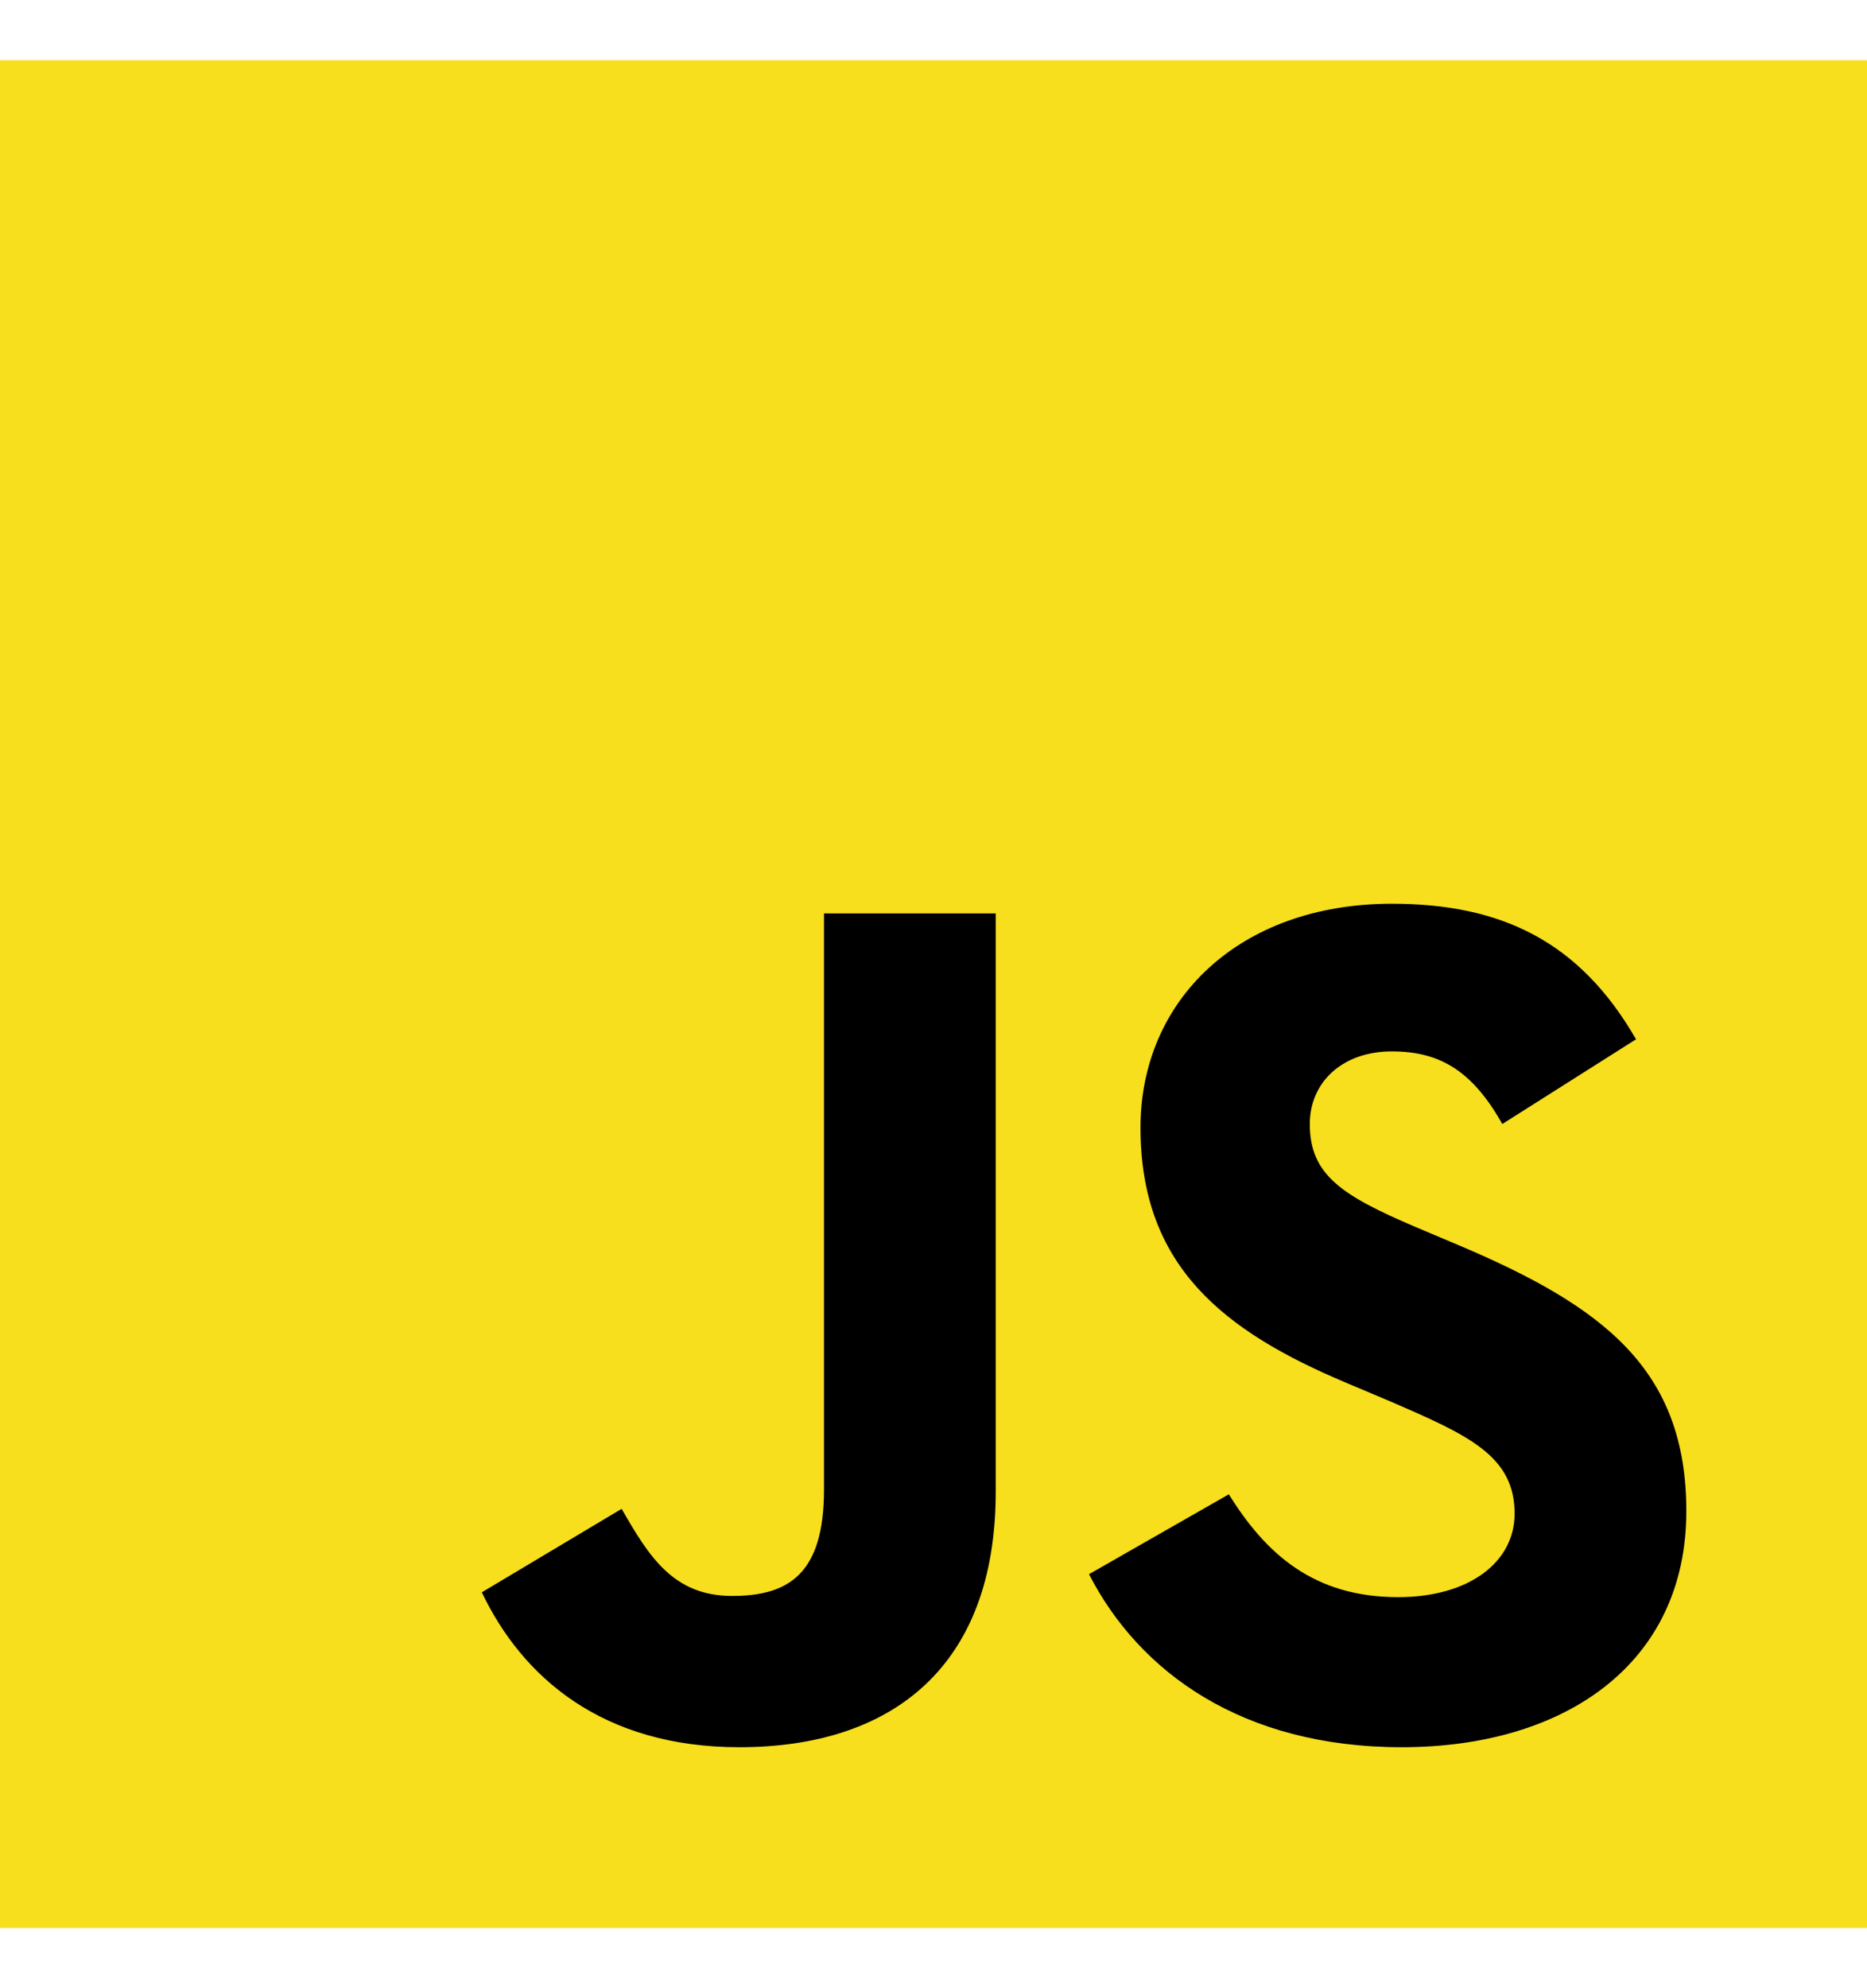 <?xml version="1.0" encoding="UTF-8"?>
<svg width="31px" height="33px" viewBox="0 0 31 33" version="1.1" xmlns="http://www.w3.org/2000/svg" xmlns:xlink="http://www.w3.org/1999/xlink" style="background: #F7DF1E;">
    <!-- Generator: Sketch 48.2 (47327) - http://www.bohemiancoding.com/sketch -->
    <title>UI/icons/platforms/javascript/color</title>
    <desc>Created with Sketch.</desc>
    <defs></defs>
    <g id="Symbols" stroke="none" stroke-width="1" fill="none" fill-rule="evenodd">
        <g id="UI/icons/platforms/javascript/color" fill-rule="nonzero">
            <g id="javascript" transform="translate(0, 1)">
                <polygon id="Shape" fill="#F7DF1E" points="0 0 31 0 31 31 0 31"></polygon>
                <path d="M8,25.429 L10.322,24.043 C10.77,24.826 11.177,25.489 12.155,25.489 C13.092,25.489 13.682,25.128 13.682,23.722 L13.682,14.161 L16.533,14.161 L16.533,23.762 C16.533,26.674 14.802,28 12.277,28 C9.996,28 8.672,26.835 8,25.429 M18.082,25.128 L20.404,23.802 C21.015,24.786 21.809,25.509 23.214,25.509 C24.396,25.509 25.149,24.927 25.149,24.123 C25.149,23.159 24.375,22.818 23.072,22.255 L22.359,21.954 C20.302,21.09 18.937,20.006 18.937,17.716 C18.937,15.607 20.567,14 23.112,14 C24.925,14 26.228,14.623 27.165,16.25 L24.945,17.656 C24.456,16.792 23.927,16.451 23.112,16.451 C22.277,16.451 21.748,16.973 21.748,17.656 C21.748,18.499 22.277,18.841 23.499,19.363 L24.212,19.664 C26.636,20.689 28,21.733 28,24.083 C28,26.614 25.984,28 23.275,28 C20.628,28 18.917,26.755 18.082,25.128" id="Shape" fill="#000000"></path>
            </g>
        </g>
    </g>
</svg>